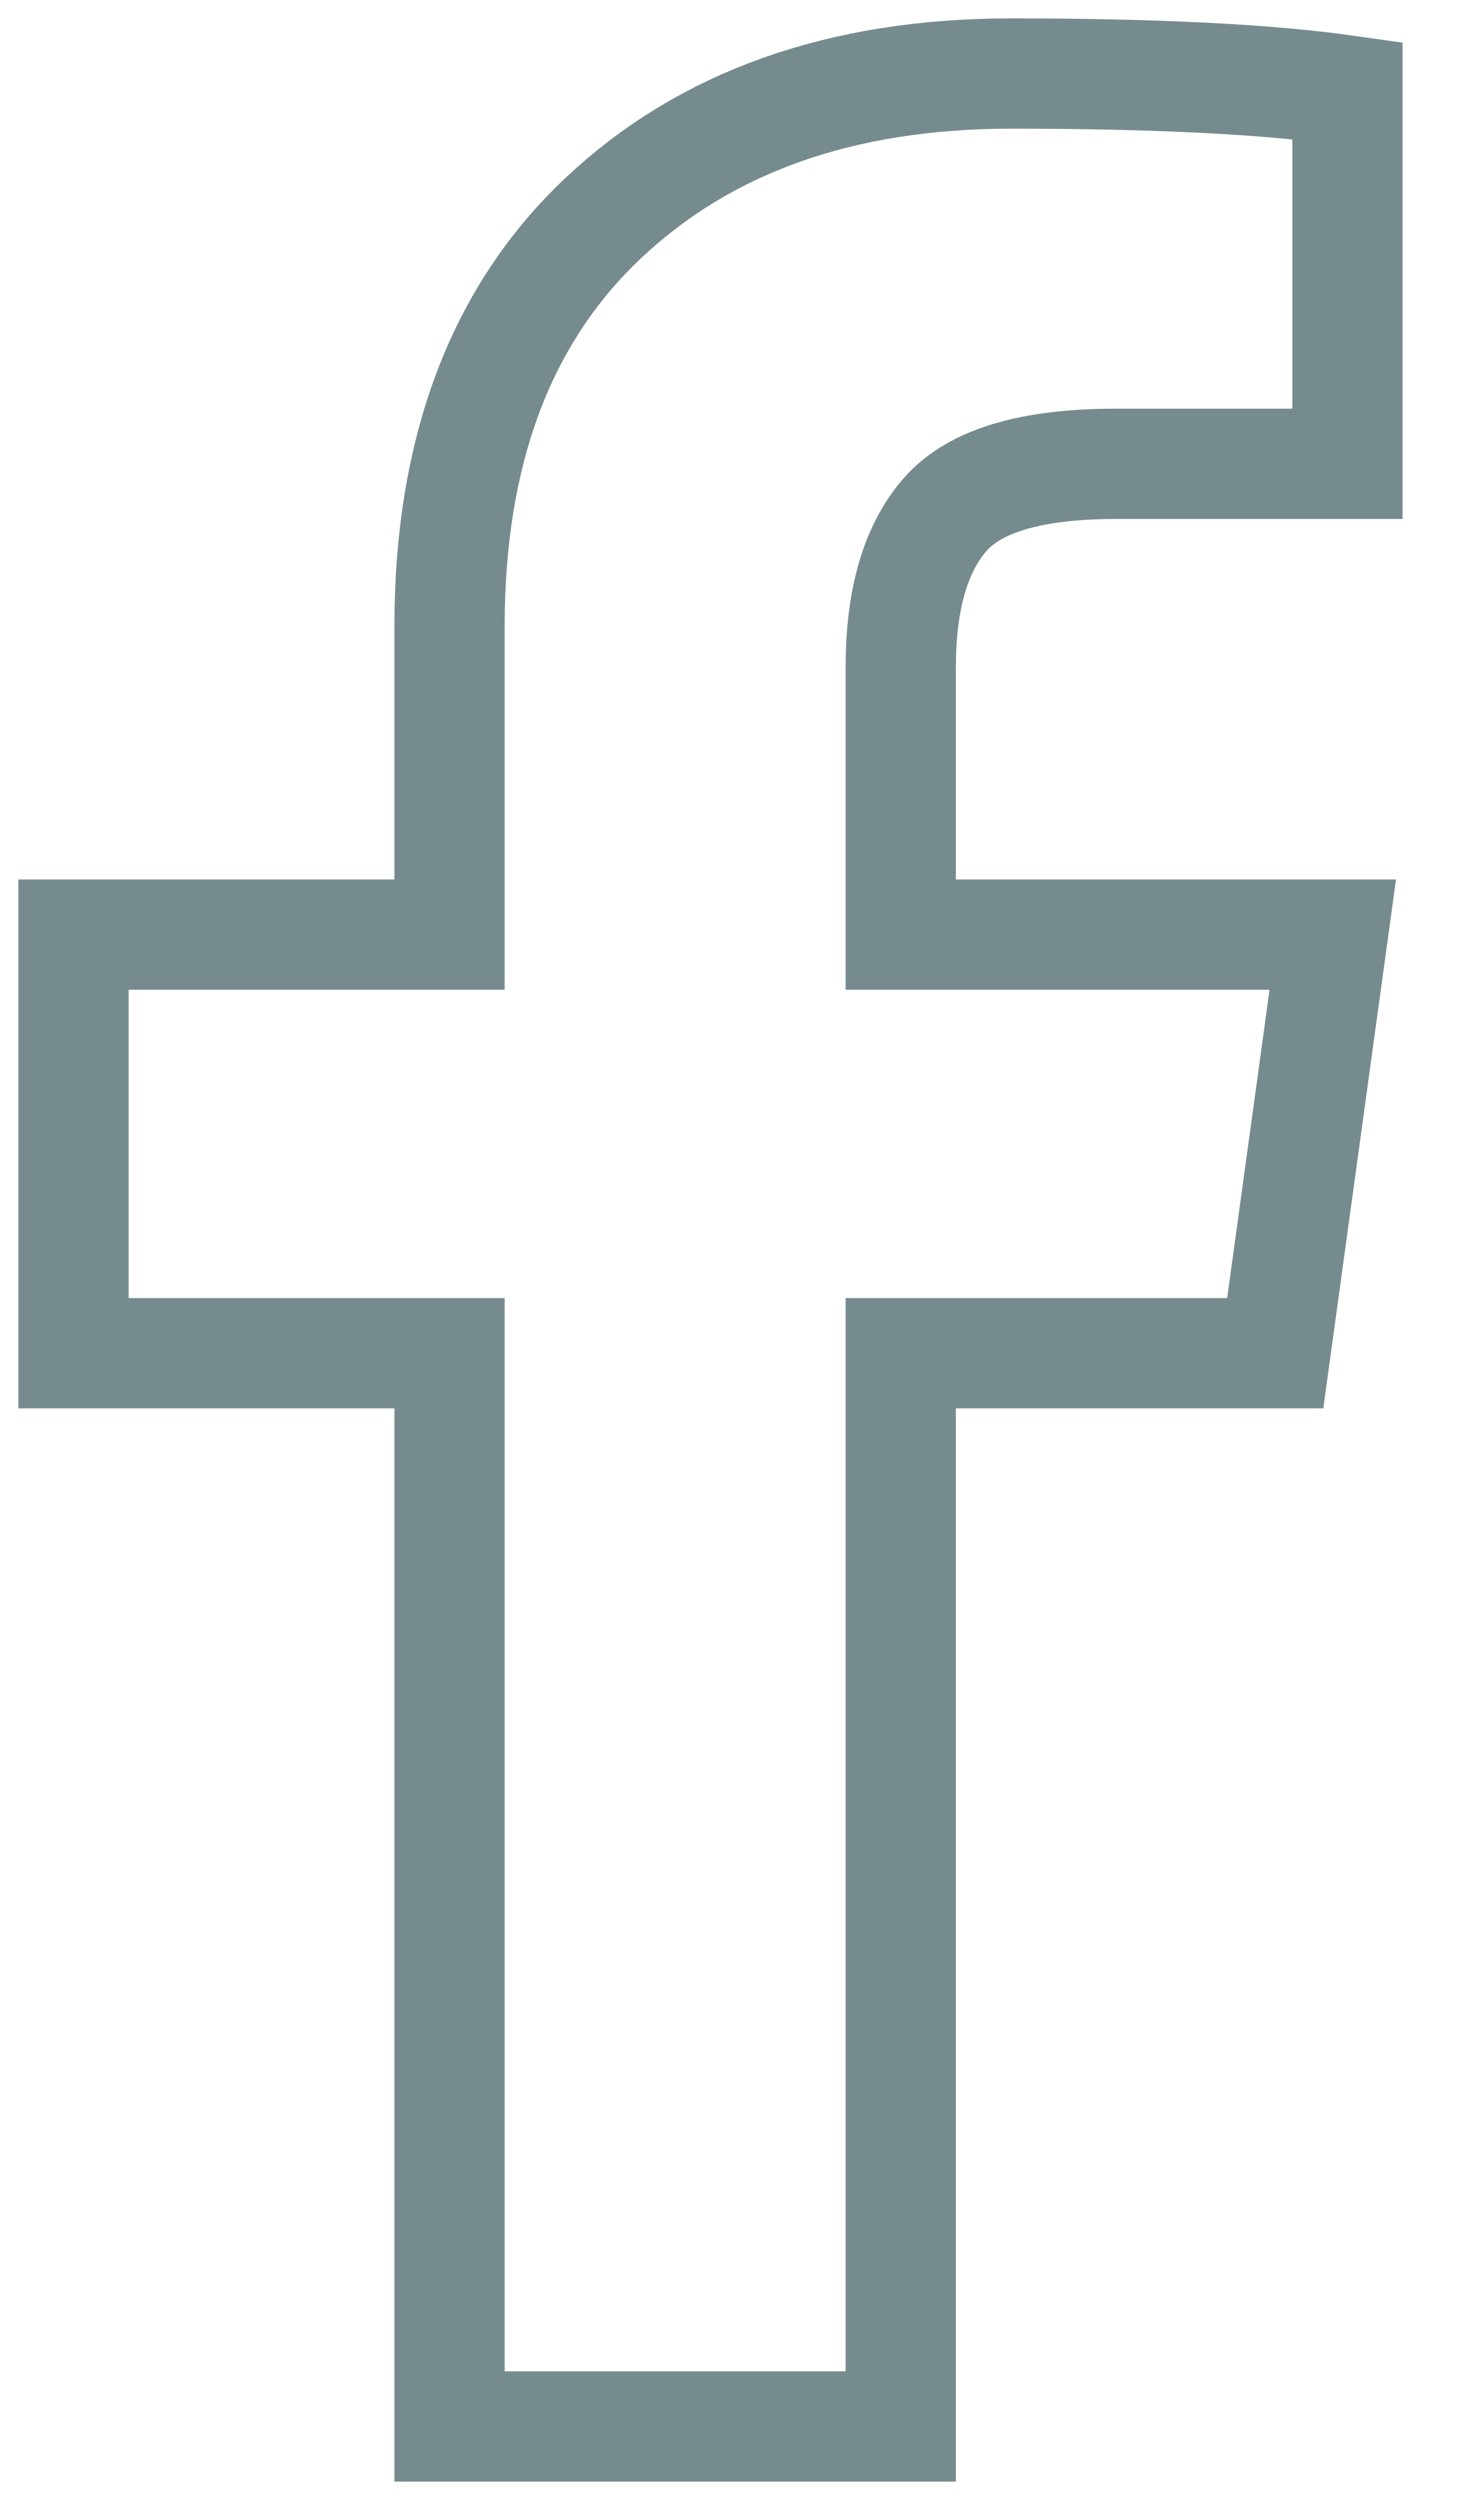 <svg width="20" height="34" viewBox="0 0 20 34" fill="none" xmlns="http://www.w3.org/2000/svg">
  <path d="M18.333 1.231V6.308H15.184C14.033 6.308 13.258 6.538 12.857 7C12.455 7.462 12.255 8.154 12.255 9.077V12.711H18.133L17.35 18.404H12.255V33H6.116V18.404H1V12.711H6.116V8.519C6.116 6.135 6.811 4.285 8.202 2.971C9.593 1.657 11.445 1 13.759 1C15.725 1 17.25 1.077 18.333 1.231Z" stroke="#3C5B5F" stroke-opacity="0.7" stroke-width="1.5"/>
</svg>
